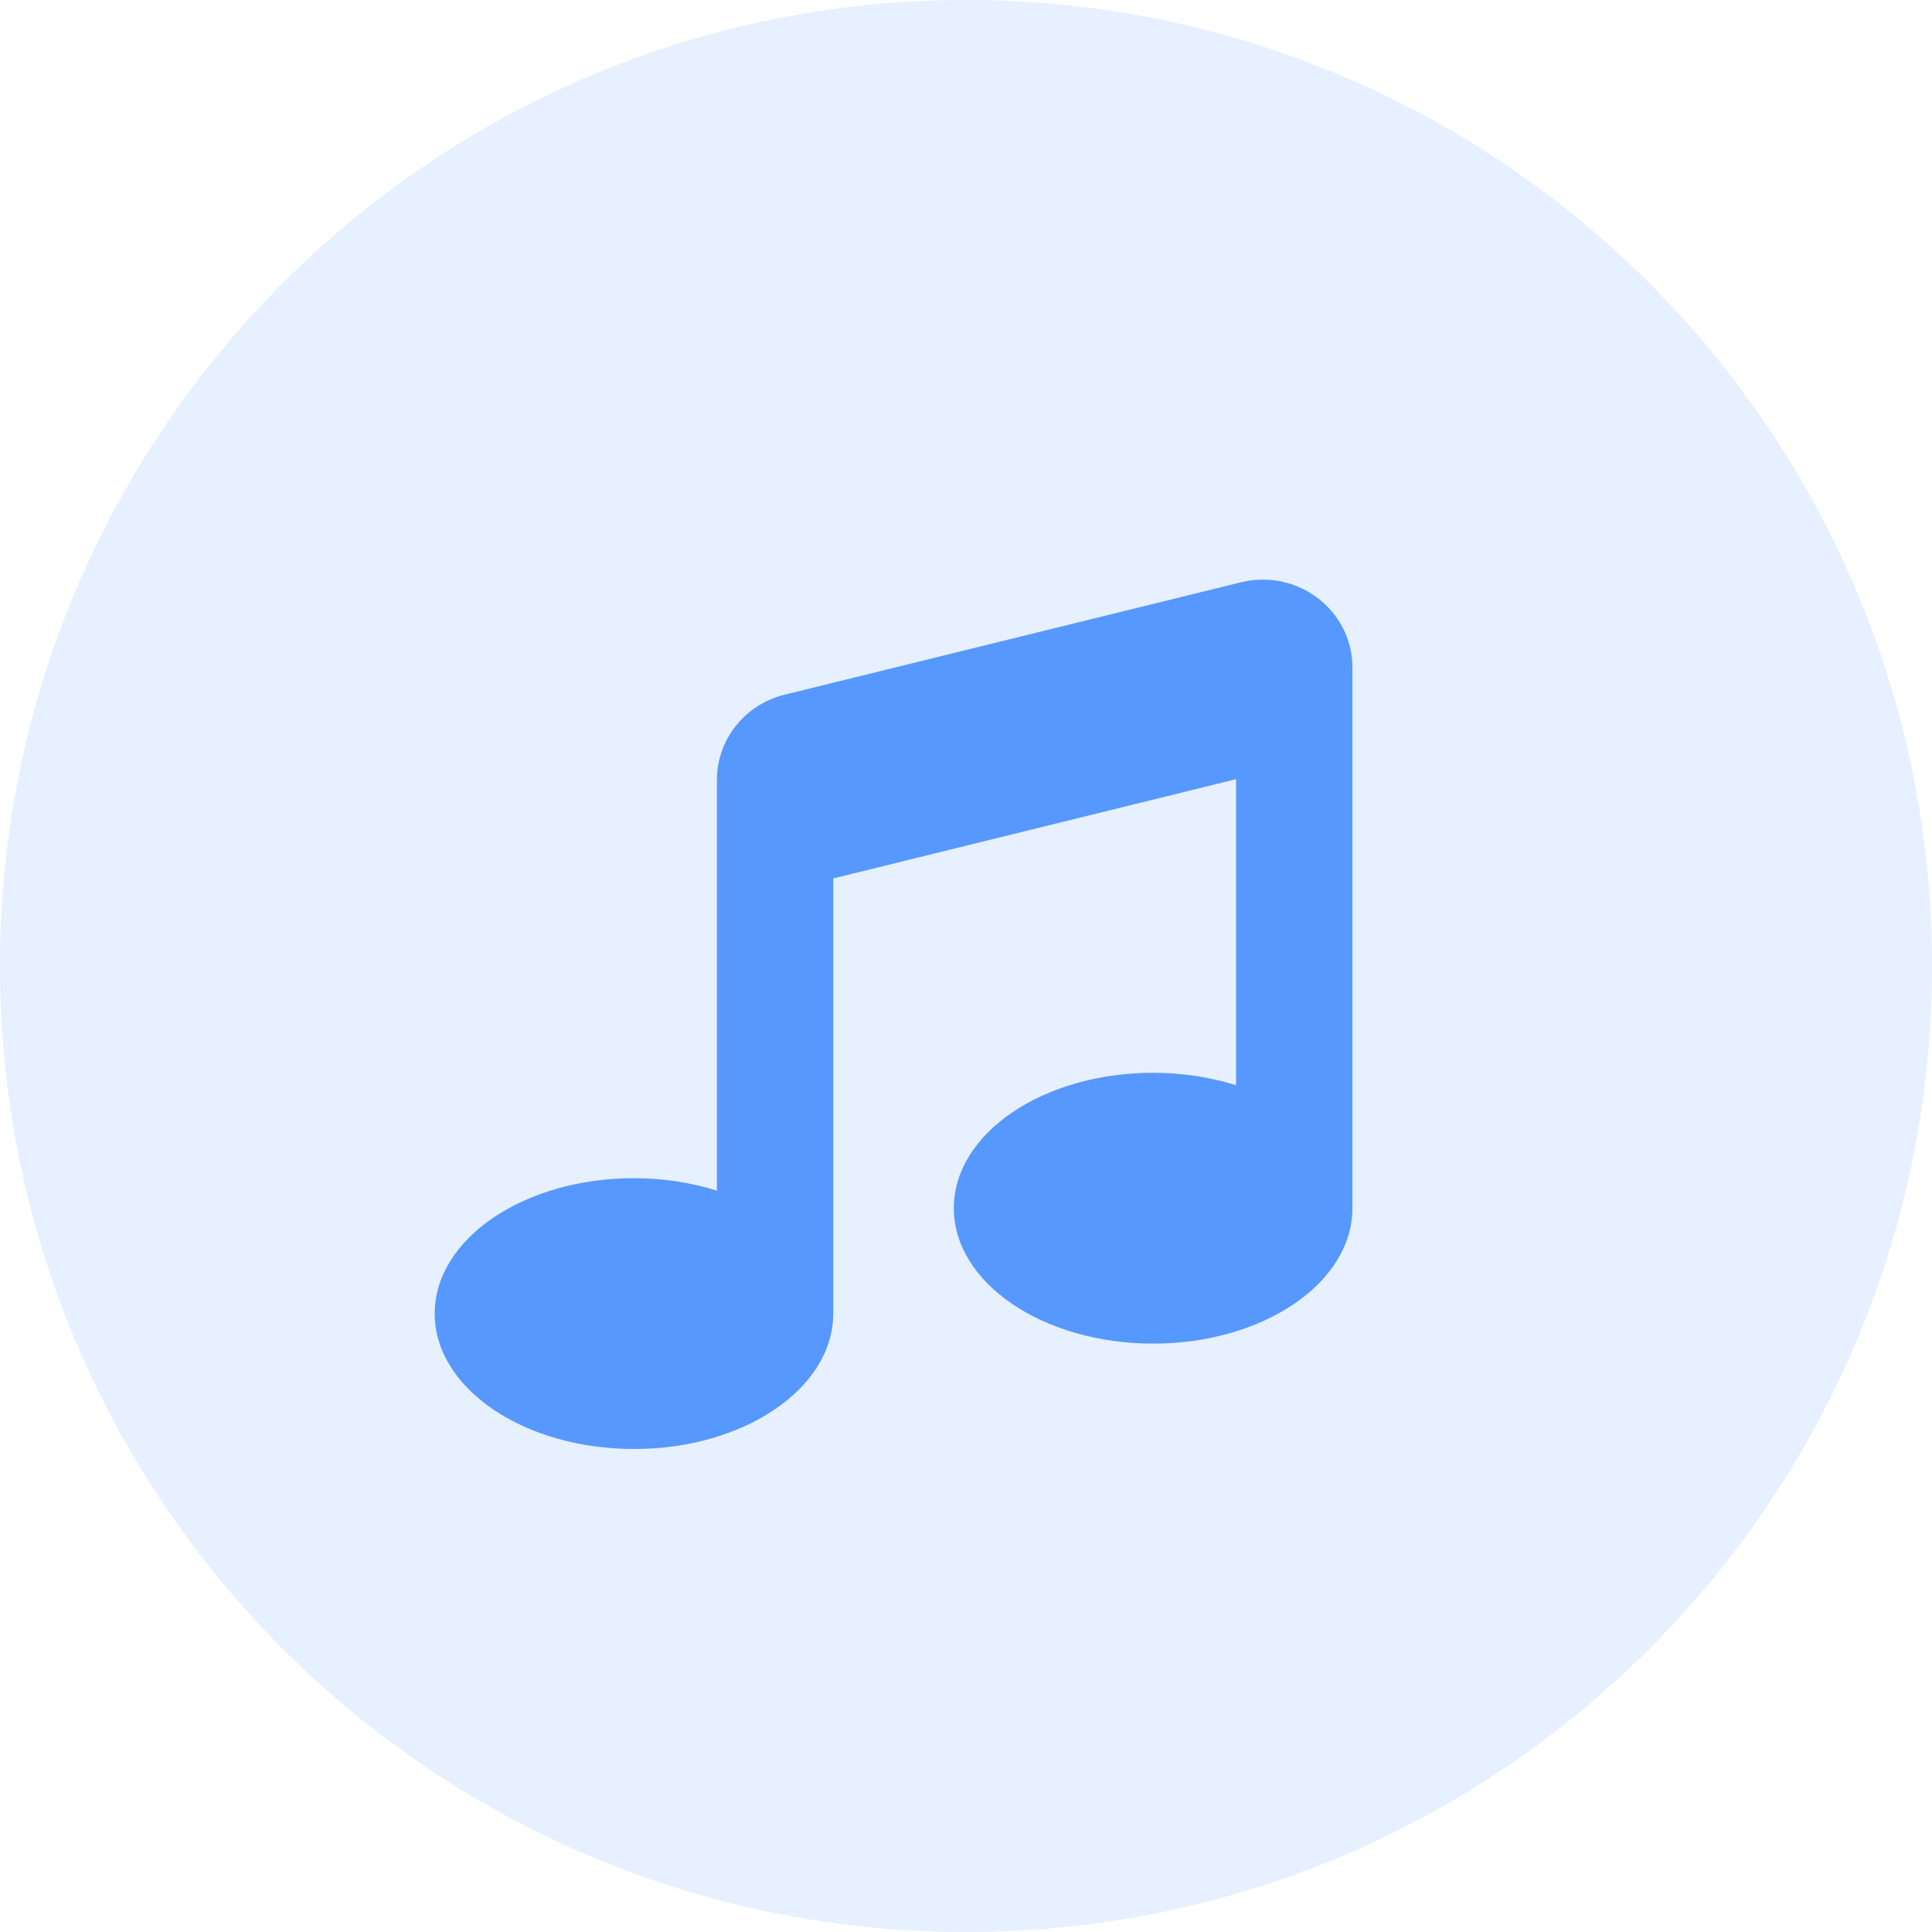 <svg width="40" height="40" viewBox="0 0 40 40" fill="none" xmlns="http://www.w3.org/2000/svg">
<path opacity="0.3" fill-rule="evenodd" clip-rule="evenodd" d="M20 40C31.046 40 40 31.046 40 20C40 8.954 31.046 0 20 0C8.954 0 0 8.954 0 20C0 31.046 8.954 40 20 40Z" fill="#ACCCFF"/>
<path fill-rule="evenodd" clip-rule="evenodd" d="M16.247 14.382C15.422 14.585 14.843 15.312 14.843 16.145V18.78V24.65C14.32 24.487 13.74 24.393 13.126 24.393C10.847 24.393 9 25.648 9 27.197C9 28.745 10.847 30 13.126 30C15.404 30 17.251 28.745 17.251 27.197V18.187L25.592 16.132V22.468C25.068 22.305 24.488 22.211 23.874 22.211C21.596 22.211 19.748 23.466 19.748 25.014C19.748 26.563 21.596 27.818 23.874 27.818C26.153 27.818 28 26.563 28 25.014V15.539V13.818C28 12.635 26.863 11.767 25.69 12.056L16.247 14.382Z" fill="#5798FF"/>
</svg>

